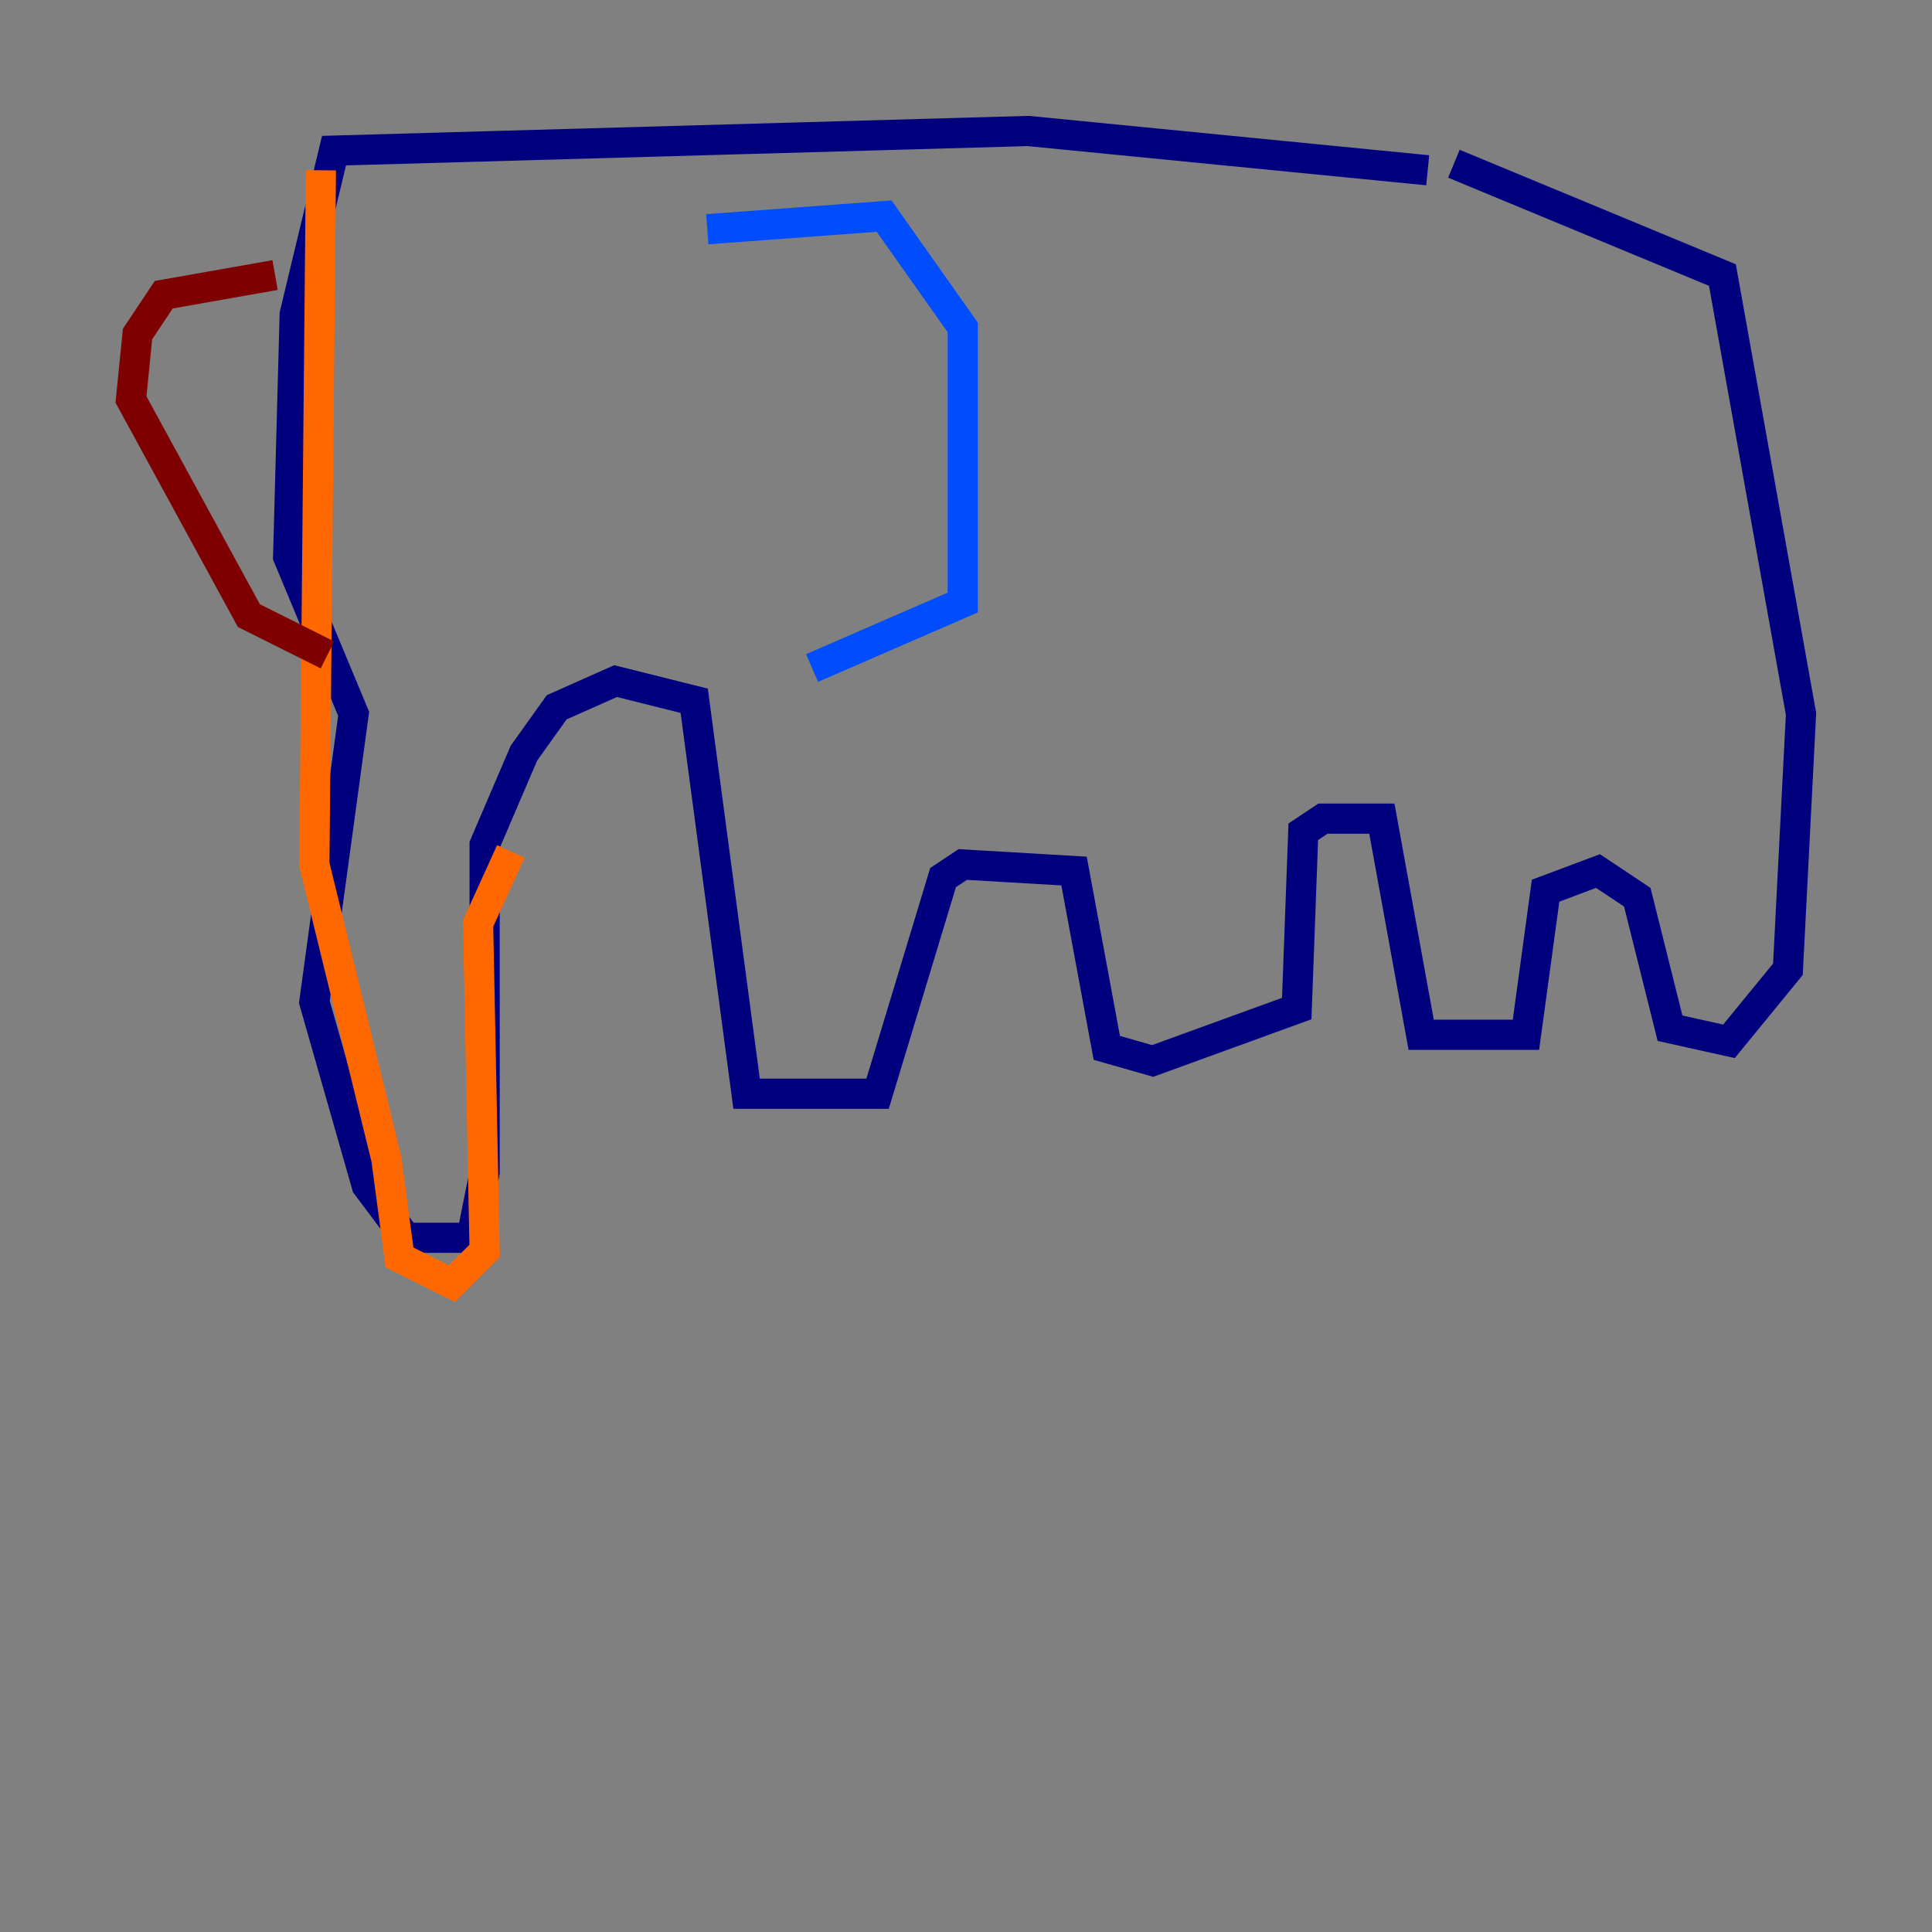 <?xml version="1.0" encoding="utf-8" ?>
<svg baseProfile="tiny" height="128" version="1.2" viewBox="0,0,128,128" width="128" xmlns="http://www.w3.org/2000/svg" xmlns:ev="http://www.w3.org/2001/xml-events" xmlns:xlink="http://www.w3.org/1999/xlink"><rect x="0" y="0" width="128" height="128" fill="#808080" stroke="none"/><defs /><polyline fill="none" points="94.59,11.281 68.122,8.678 22.129,9.98 19.525,20.827 19.091,36.881 23.43,47.295 20.827,66.386 24.298,78.536 26.902,82.007 31.241,82.007 32.108,77.668 32.108,55.973 34.712,49.898 36.881,46.861 40.786,45.125 45.993,46.427 49.464,72.461 58.142,72.461 62.481,58.142 63.783,57.275 71.159,57.709 73.329,69.424 76.366,70.291 85.912,66.82 86.346,55.105 87.647,54.237 91.552,54.237 94.156,68.556 101.098,68.556 102.4,59.01 105.871,57.709 108.475,59.444 110.644,68.122 114.549,68.99 118.454,64.217 119.322,47.295 114.115,18.224 96.325,10.848" stroke="#00007f" stroke-width="2" /><polyline fill="none" points="46.861,15.186 58.576,14.319 63.783,21.695 63.783,39.919 53.803,44.258" stroke="#004cff" stroke-width="2" /><polyline fill="none" points="35.146,23.864 35.146,23.864" stroke="#29ffcd" stroke-width="2" /><polyline fill="none" points="28.203,24.298 28.203,24.298" stroke="#cdff29" stroke-width="2" /><polyline fill="none" points="21.261,11.281 20.827,57.275 25.6,76.8 26.468,83.308 29.939,85.044 32.108,82.875 31.675,61.18 33.844,56.407" stroke="#ff6700" stroke-width="2" /><polyline fill="none" points="18.224,18.224 10.848,19.525 9.112,22.129 8.678,26.468 16.488,40.786 21.695,43.39" stroke="#7f0000" stroke-width="2" /></svg>
